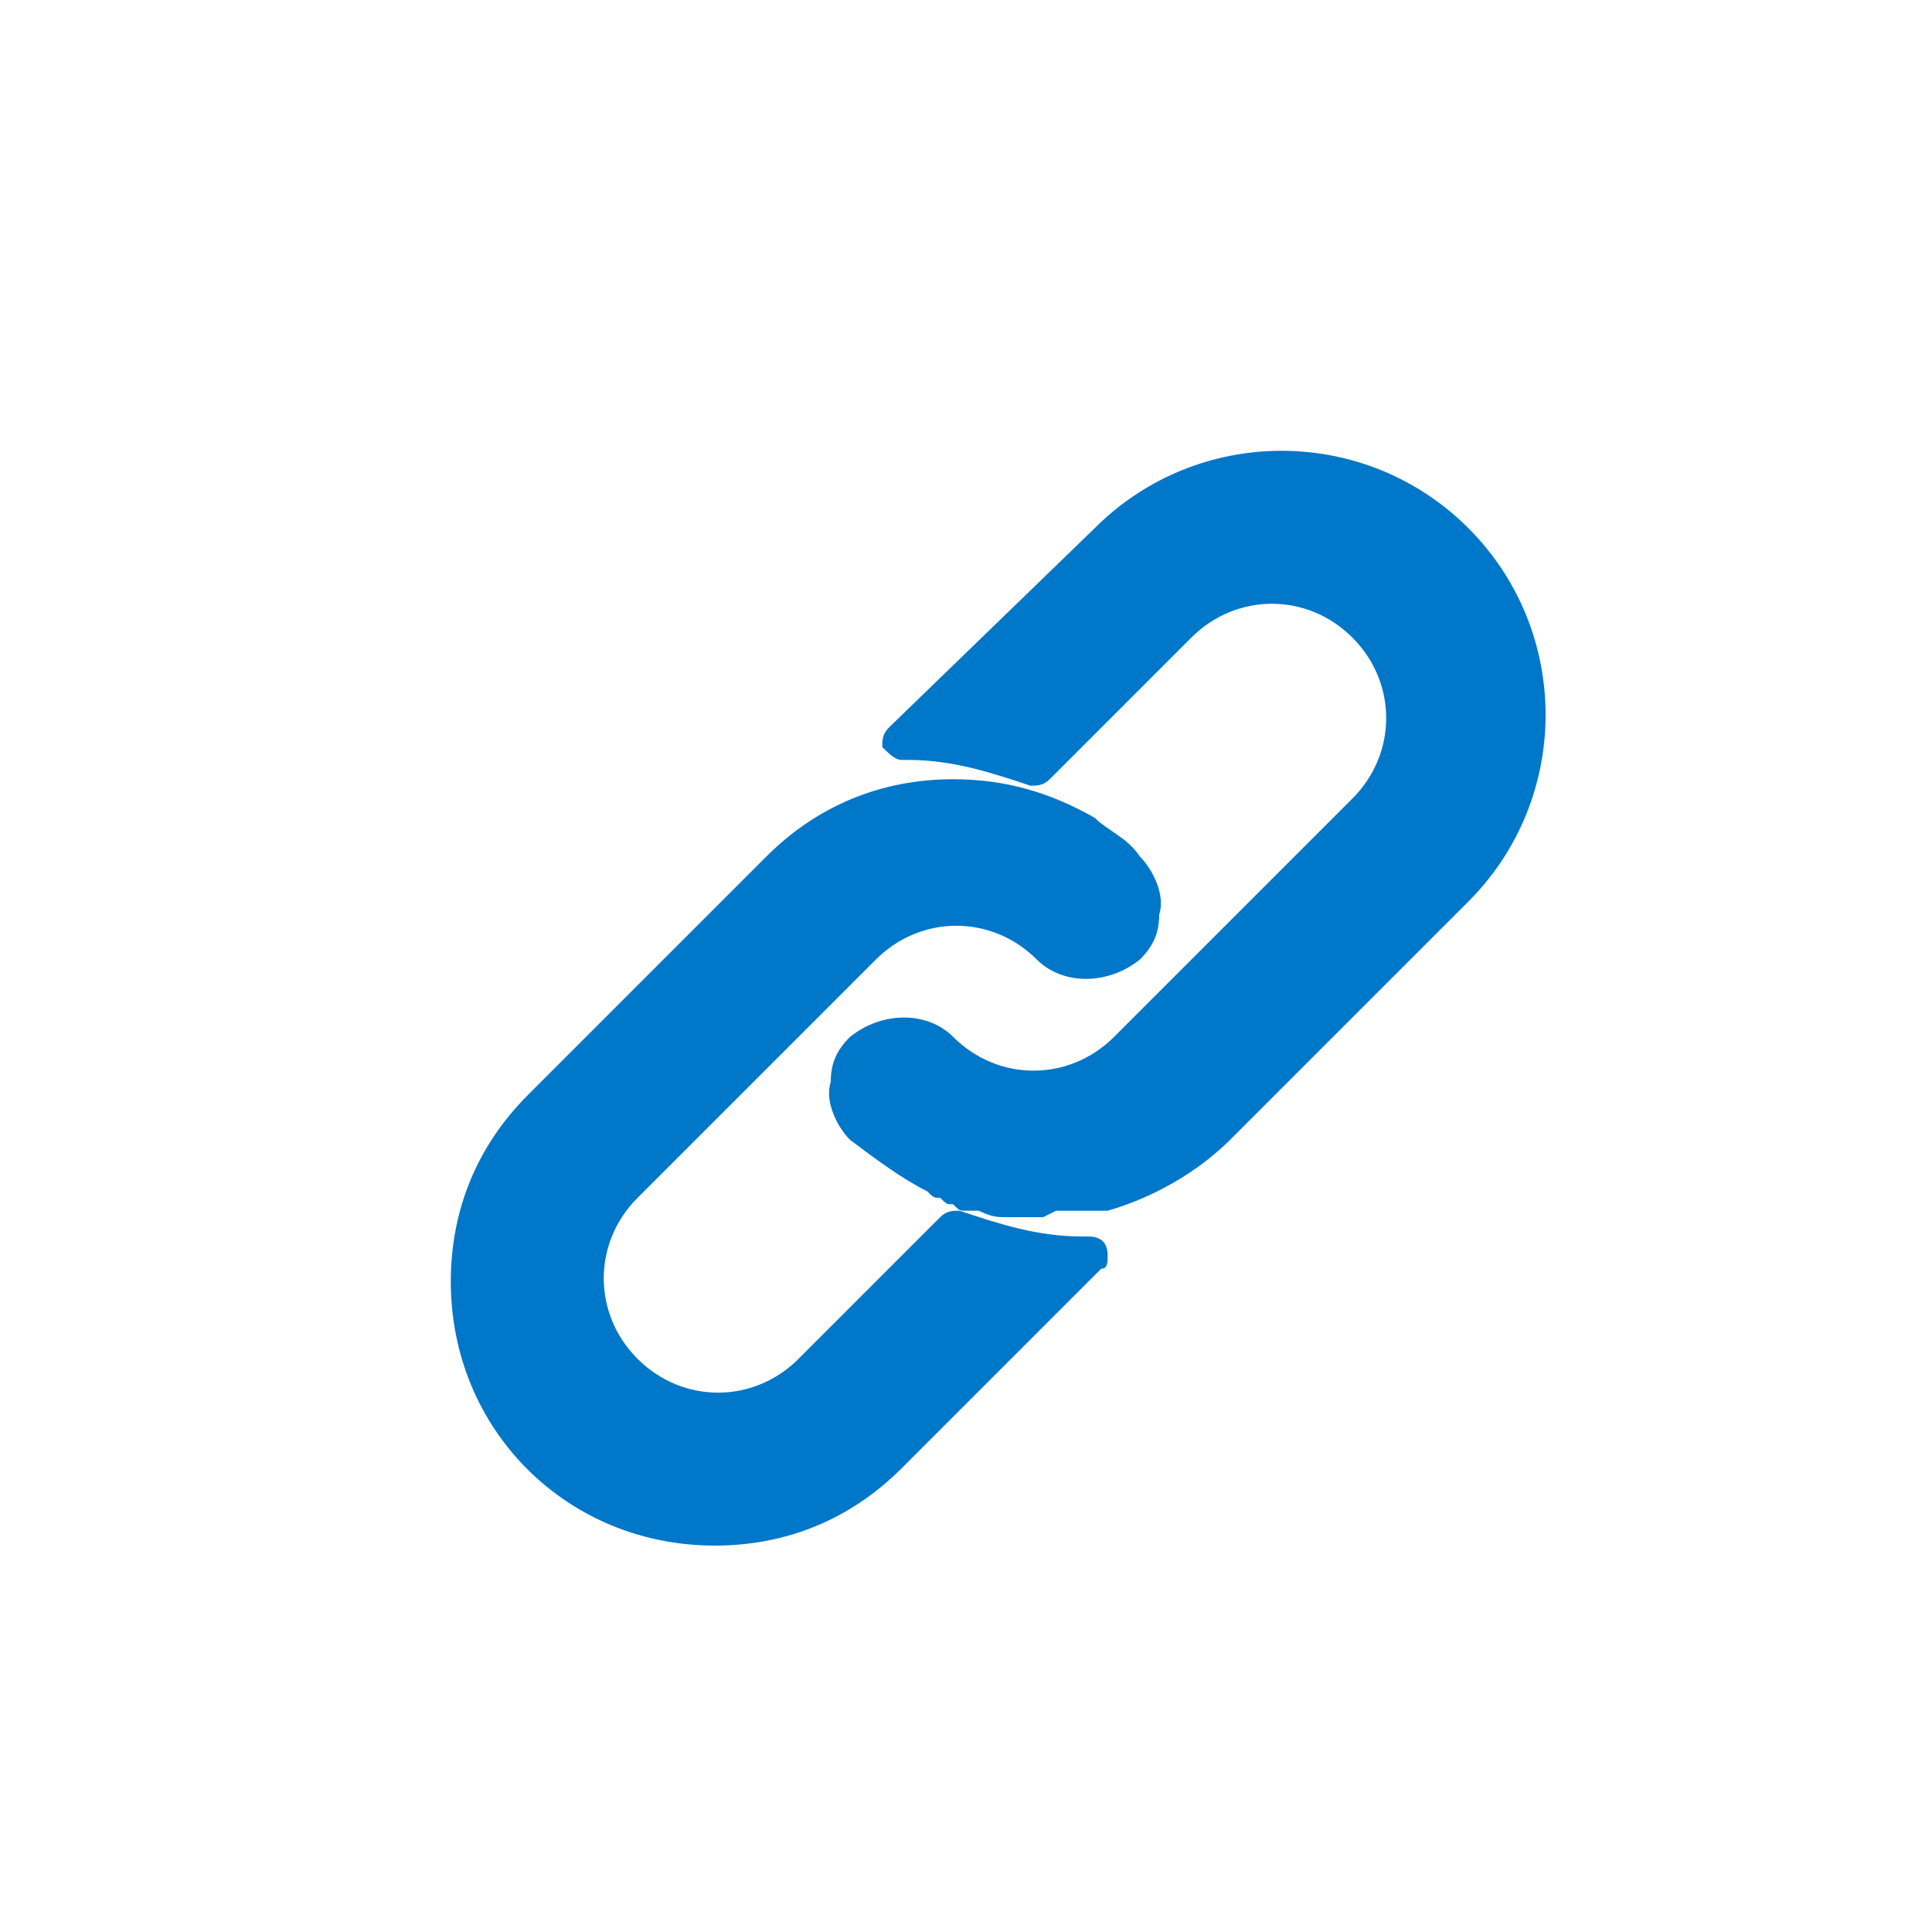 <svg version="1.1" xmlns="http://www.w3.org/2000/svg" x="0px" y="0px"
	 viewBox="0 0 30 30" style="enable-background:new 0 0 30 30;" xml:space="preserve">
<path fill="#0077C8" d="M16.2,18.9H16c-0.1,0-0.3,0-0.4,0c-0.1,0-0.2,0-0.4-0.1l-0.2,0c-0.1,0-0.1,0-0.2-0.1
	c-0.1,0-0.1,0-0.2-0.1c-0.1,0-0.1,0-0.2-0.1c-0.4-0.2-0.8-0.5-1.2-0.8c-0.2-0.2-0.4-0.6-0.3-0.9c0-0.3,0.1-0.5,0.3-0.7
	c0.5-0.4,1.2-0.4,1.6,0c0.7,0.7,1.8,0.7,2.5,0l1-1l0,0l2.7-2.7c0.7-0.7,0.7-1.8,0-2.5c-0.7-0.7-1.8-0.7-2.5,0l-2.2,2.2
	c-0.1,0.1-0.2,0.1-0.3,0.1c-0.6-0.2-1.2-0.4-1.9-0.4h-0.1c-0.1,0-0.2-0.1-0.3-0.2c0-0.1,0-0.2,0.1-0.3L17,8.2c1.6-1.6,4.2-1.6,5.8,0
	s1.6,4.2,0,5.8l-3.7,3.7c-0.5,0.5-1.2,0.9-1.9,1.1h0l-0.2,0l-0.1,0l-0.2,0h-0.1c-0.1,0-0.1,0-0.2,0L16.2,18.9z M11.1,24
	C8.8,24,7,22.2,7,19.9c0-1.1,0.4-2.1,1.2-2.9l3.7-3.7c0.8-0.8,1.8-1.2,2.9-1.2c0.8,0,1.5,0.2,2.2,0.6c0.2,0.2,0.5,0.3,0.7,0.6
	c0.2,0.2,0.4,0.6,0.3,0.9c0,0.3-0.1,0.5-0.3,0.7c-0.5,0.4-1.2,0.4-1.6,0c-0.7-0.7-1.8-0.7-2.5,0l-3.7,3.7c-0.7,0.7-0.7,1.8,0,2.5
	c0.7,0.7,1.8,0.7,2.5,0l2.2-2.2c0.1-0.1,0.2-0.1,0.3-0.1c0.6,0.2,1.2,0.4,1.9,0.4h0.1c0.2,0,0.3,0.1,0.3,0.3c0,0.1,0,0.2-0.1,0.2
	L14,22.8C13.2,23.6,12.2,24,11.1,24z"/>
</svg>
